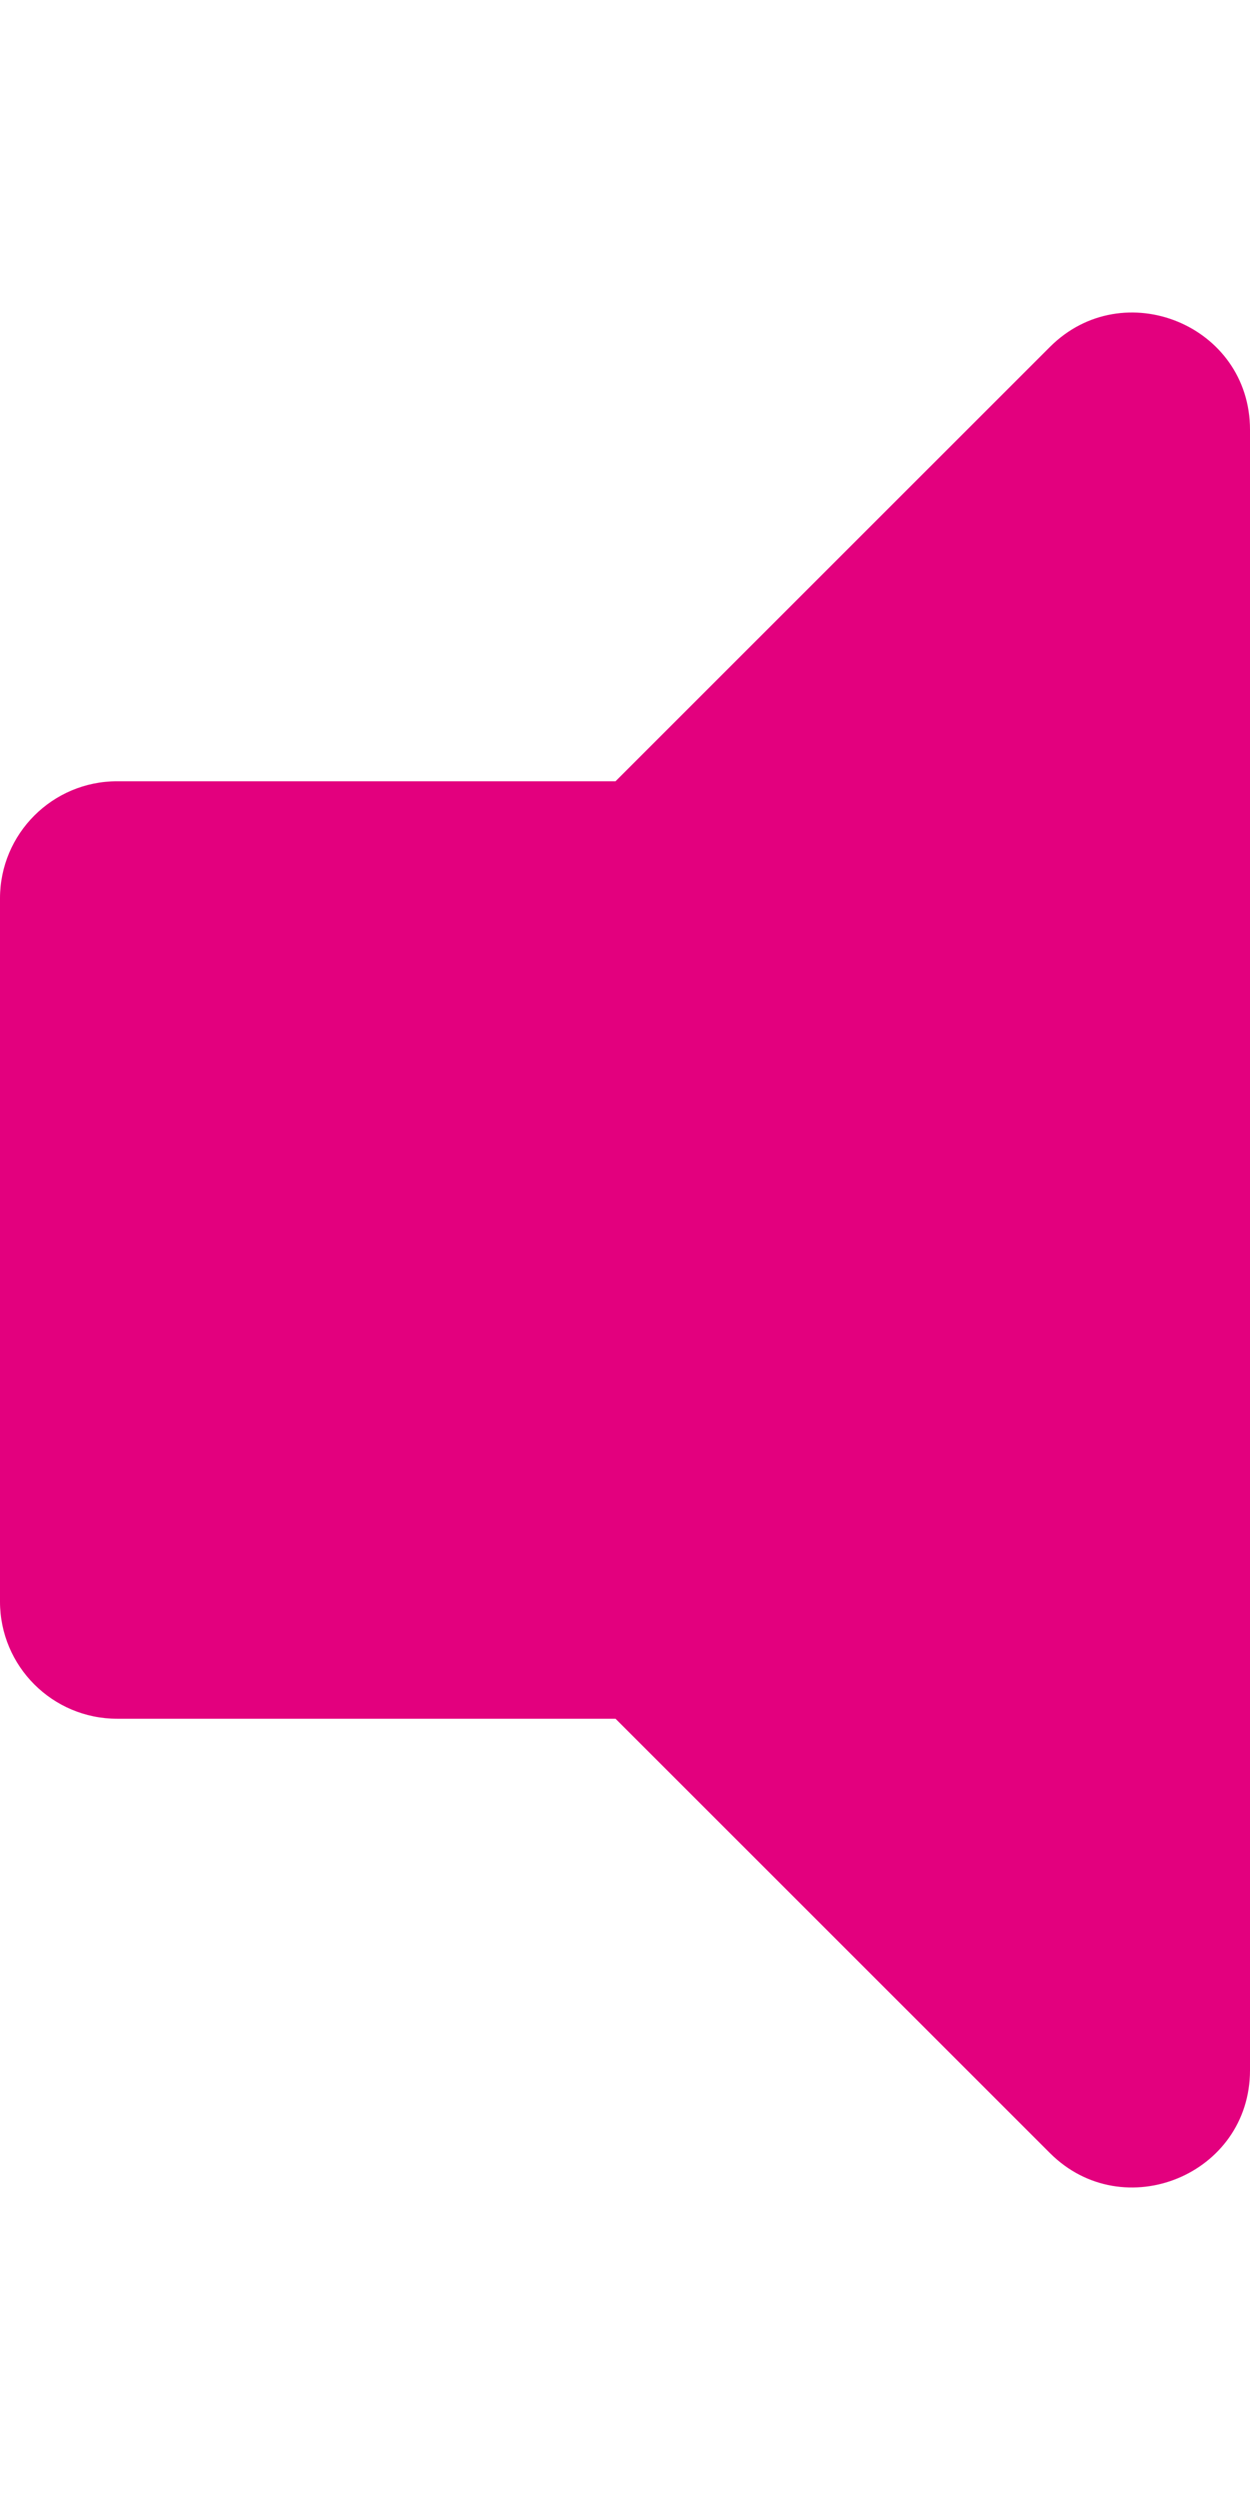 <svg aria-hidden="true" data-prefix="fas" data-icon="volume-off" class="svg-inline--fa fa-volume-off fa-w-8" role="img" xmlns="http://www.w3.org/2000/svg" viewBox="0 0 256 512"><path fill="#E3007E" d="M256 88.017v335.964c0 21.438-25.943 31.998-40.971 16.971L126.059 352H24c-13.255 0-24-10.745-24-24V184c0-13.255 10.745-24 24-24h102.059l88.971-88.954c15.01-15.01 40.97-4.49 40.97 16.971z"></path></svg>